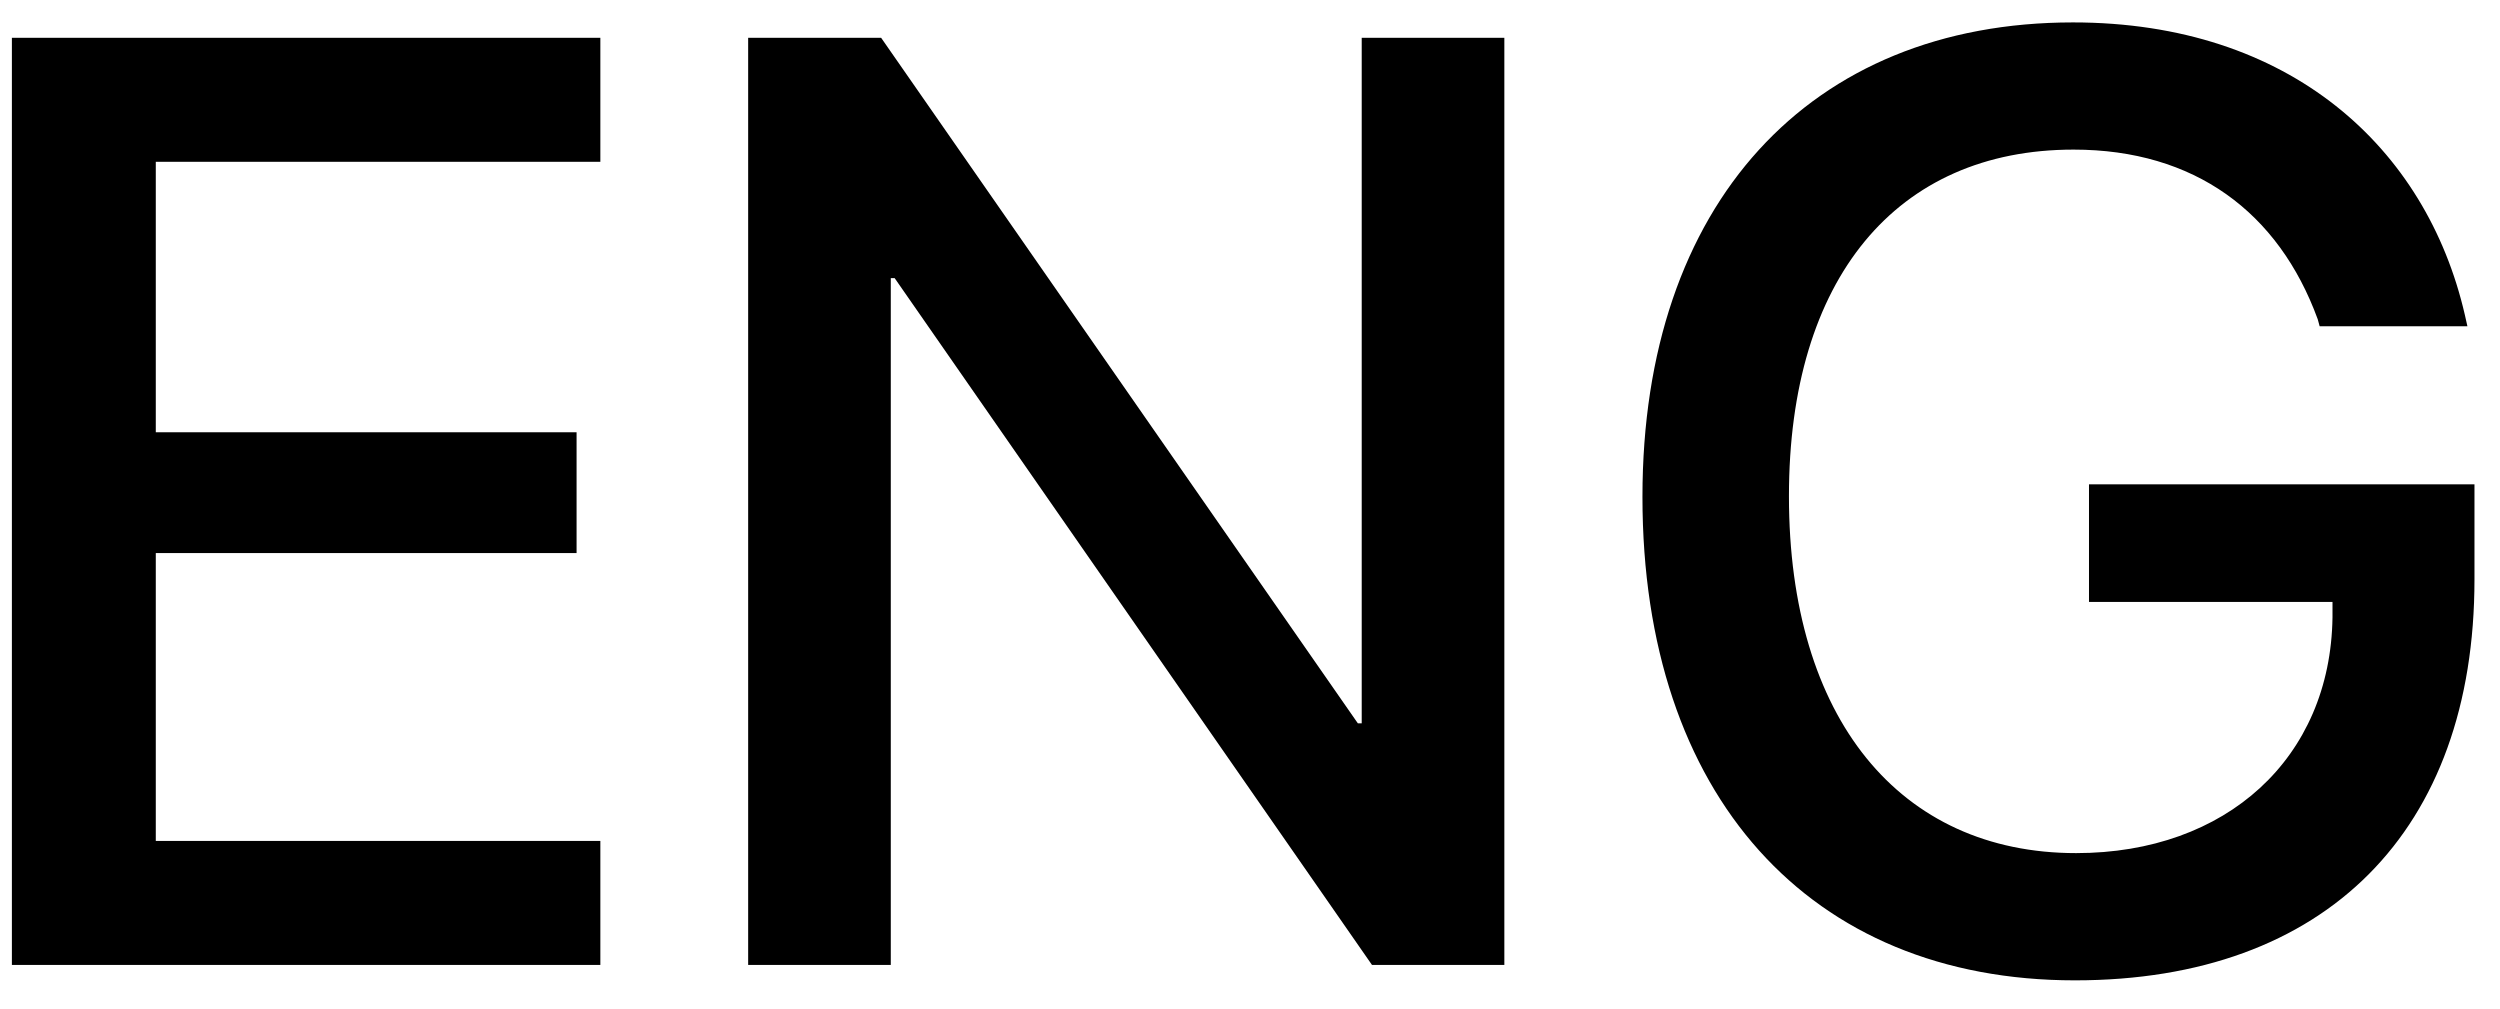 <svg width="57" height="23" viewBox="0 0 57 23" fill="none" xmlns="http://www.w3.org/2000/svg">
<path d="M0.271 22V0.862H13.688V3.689H3.552V9.856H13.146V12.61H3.552V19.173H13.688V22H0.271ZM17.058 22V0.862H20.09L30.959 16.492H31.047V0.862H34.299V22H31.281L20.398 6.341H20.31V22H17.058ZM47.307 22.352C41.257 22.352 37.448 18.133 37.448 11.336V11.321C37.448 4.656 41.257 0.511 47.263 0.511C52.214 0.511 55.319 3.367 56.198 7.176L56.257 7.439H52.888L52.844 7.278C51.95 4.832 50.031 3.411 47.277 3.411C43.234 3.411 40.788 6.355 40.788 11.307V11.321C40.788 16.375 43.308 19.451 47.336 19.451C50.764 19.451 53.137 17.283 53.181 14.075V13.724H47.629V11.043H56.418V13.211C56.418 18.939 53.034 22.352 47.307 22.352Z" fill="black"/>
</svg>
